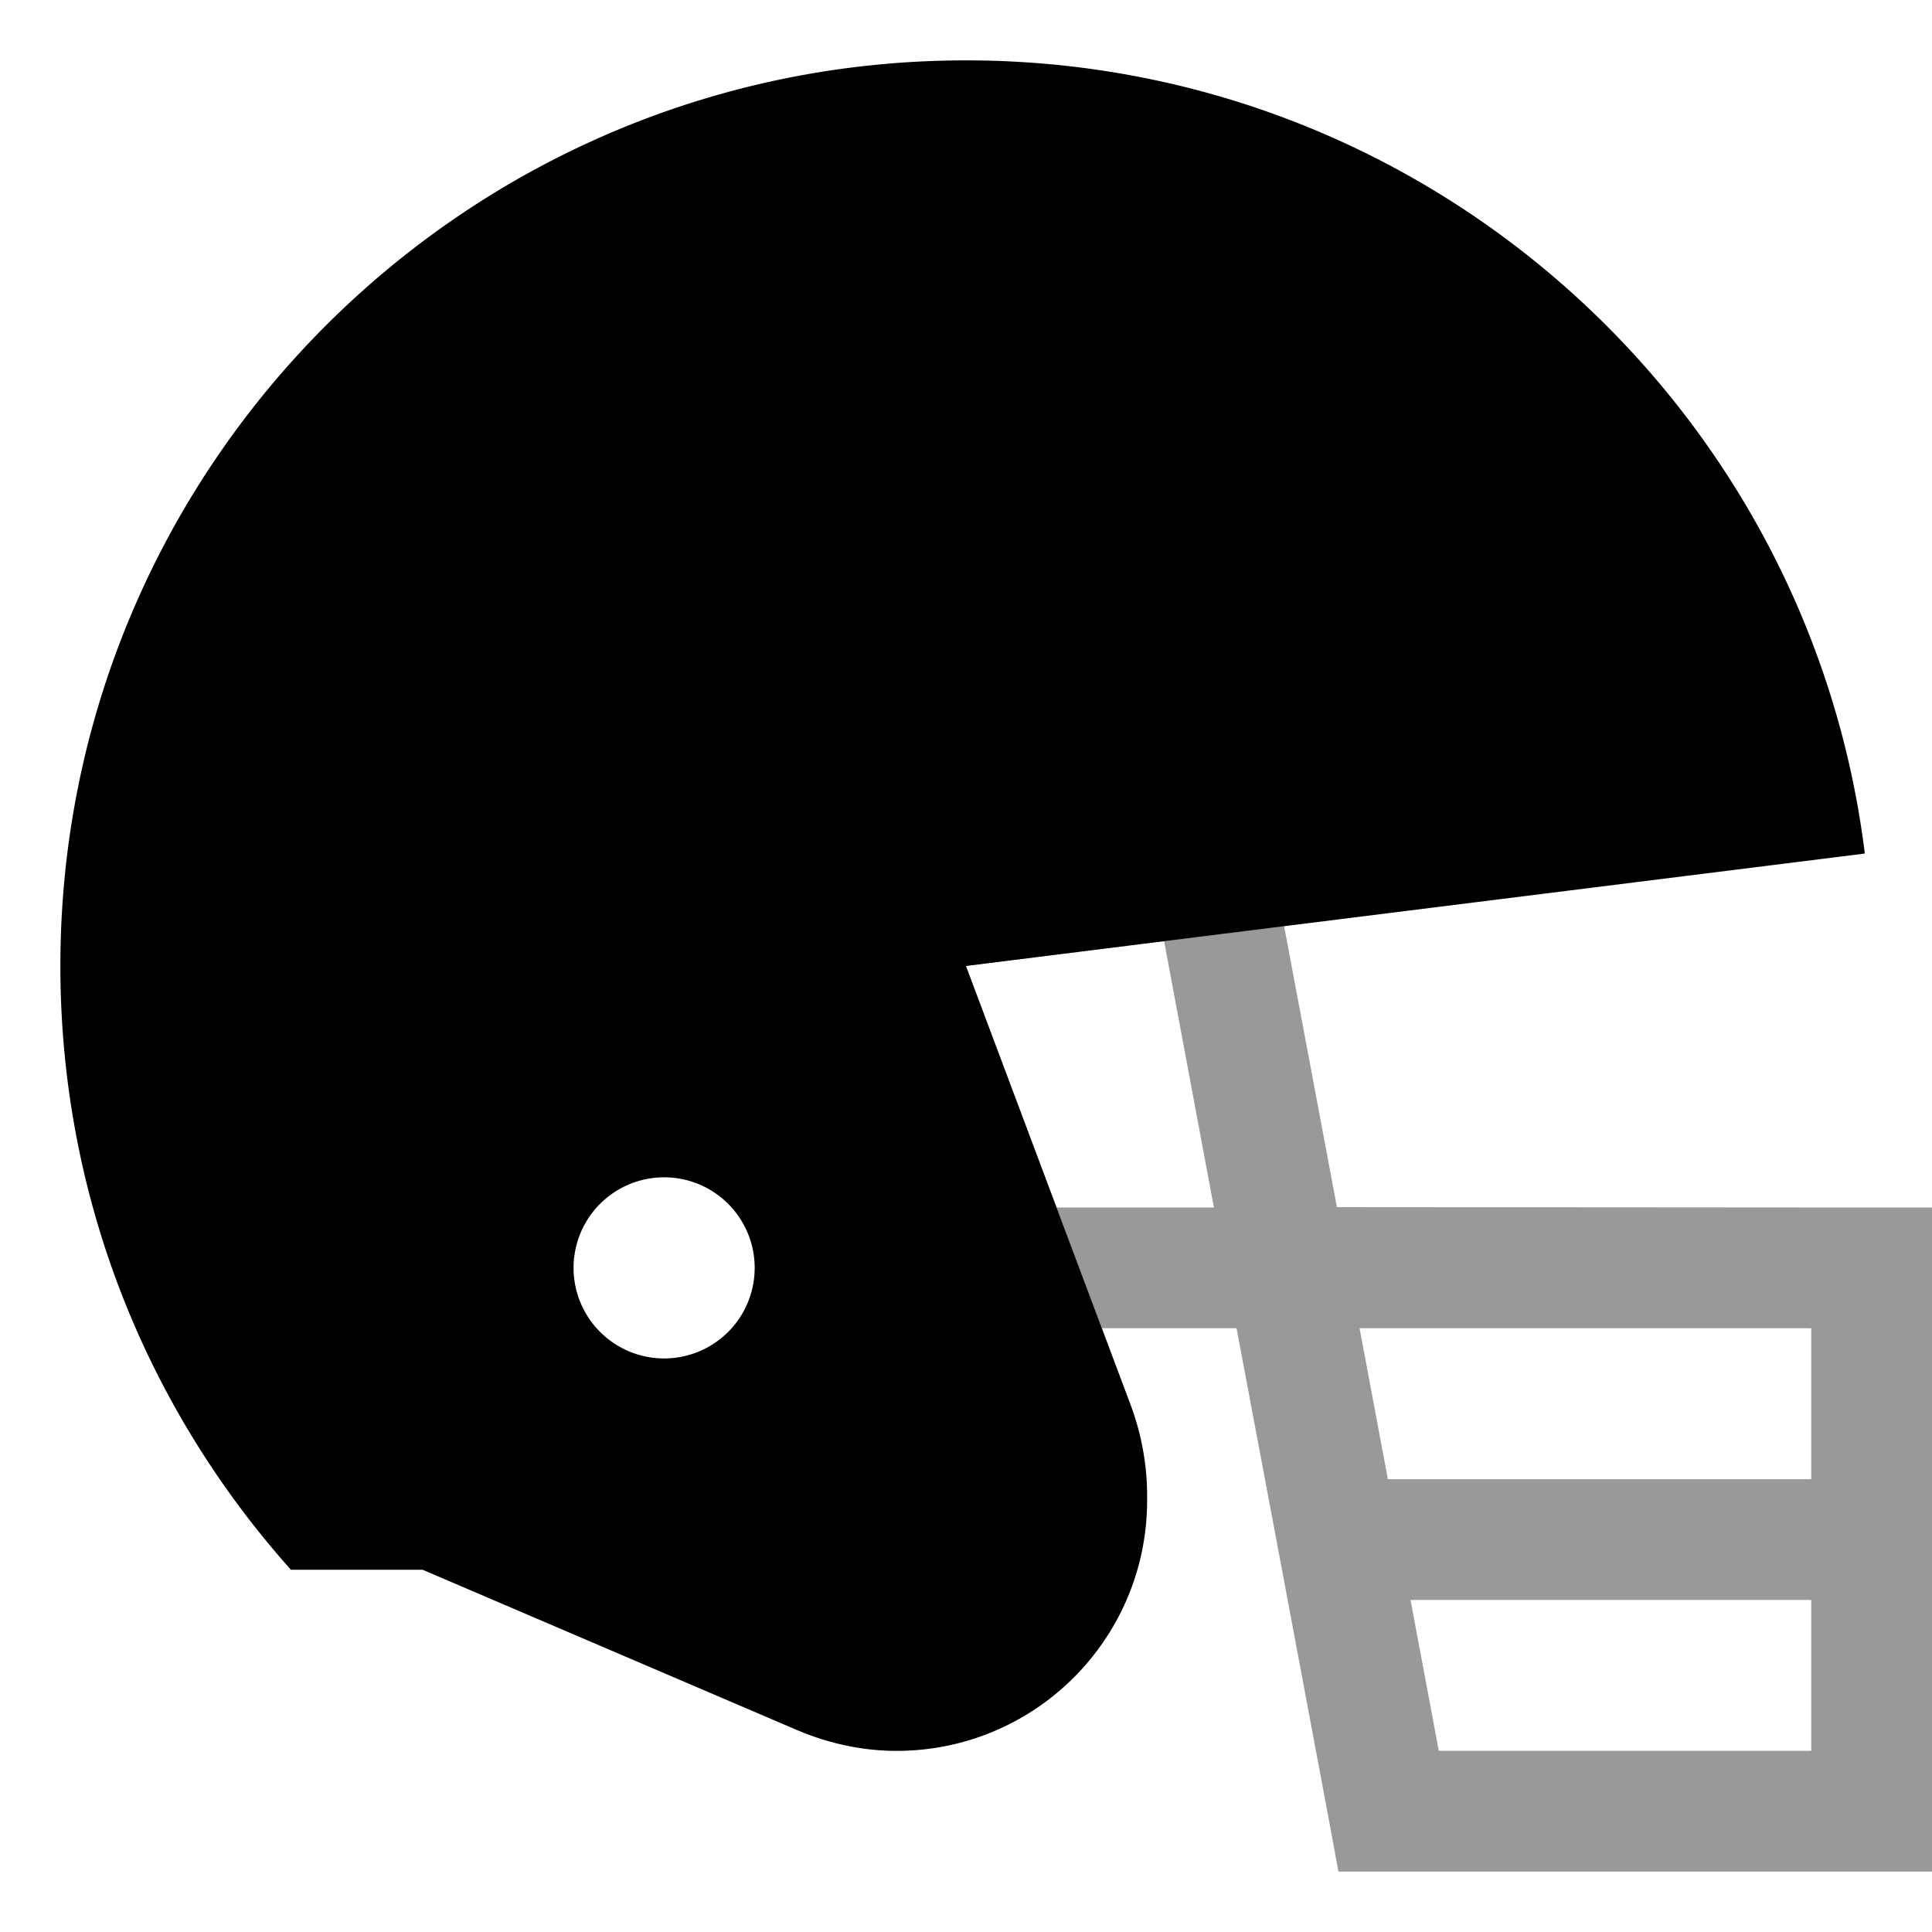 <svg xmlns="http://www.w3.org/2000/svg" viewBox="0 0 512 512"><defs><style>.fa-secondary{opacity:.4}</style></defs><path class="fa-secondary" d="M280 320l41.7 0-13.2-70.6c10.6-1.3 21.2-2.7 31.8-4l14 74.5L496 320l16 0 0 16 0 72 0 72 0 16-16 0-128 0-13.3 0-2.4-13-13.5-72-11.1-59L292 352c-4-10.7-8-21.3-12-32zm80.3 32l7.5 40L480 392l0-40-119.7 0zm13.5 72l7.5 40 98.7 0 0-40-106.2 0z"/><path class="fa-primary" d="M256 256l238.2-29.8C479.5 107.7 378.5 16 256 16C123.5 16 16 123.5 16 256c0 61.5 23.1 117.5 61.1 160l34.9 0 99.5 42.6c8.3 3.5 17.2 5.4 26.1 5.4c36.7 0 66.4-29.7 66.4-66.4l0-1.3c0-8.1-1.5-16.2-4.3-23.8L256 256zm-80 56a24 24 0 1 1 0 48 24 24 0 1 1 0-48z"/></svg>
